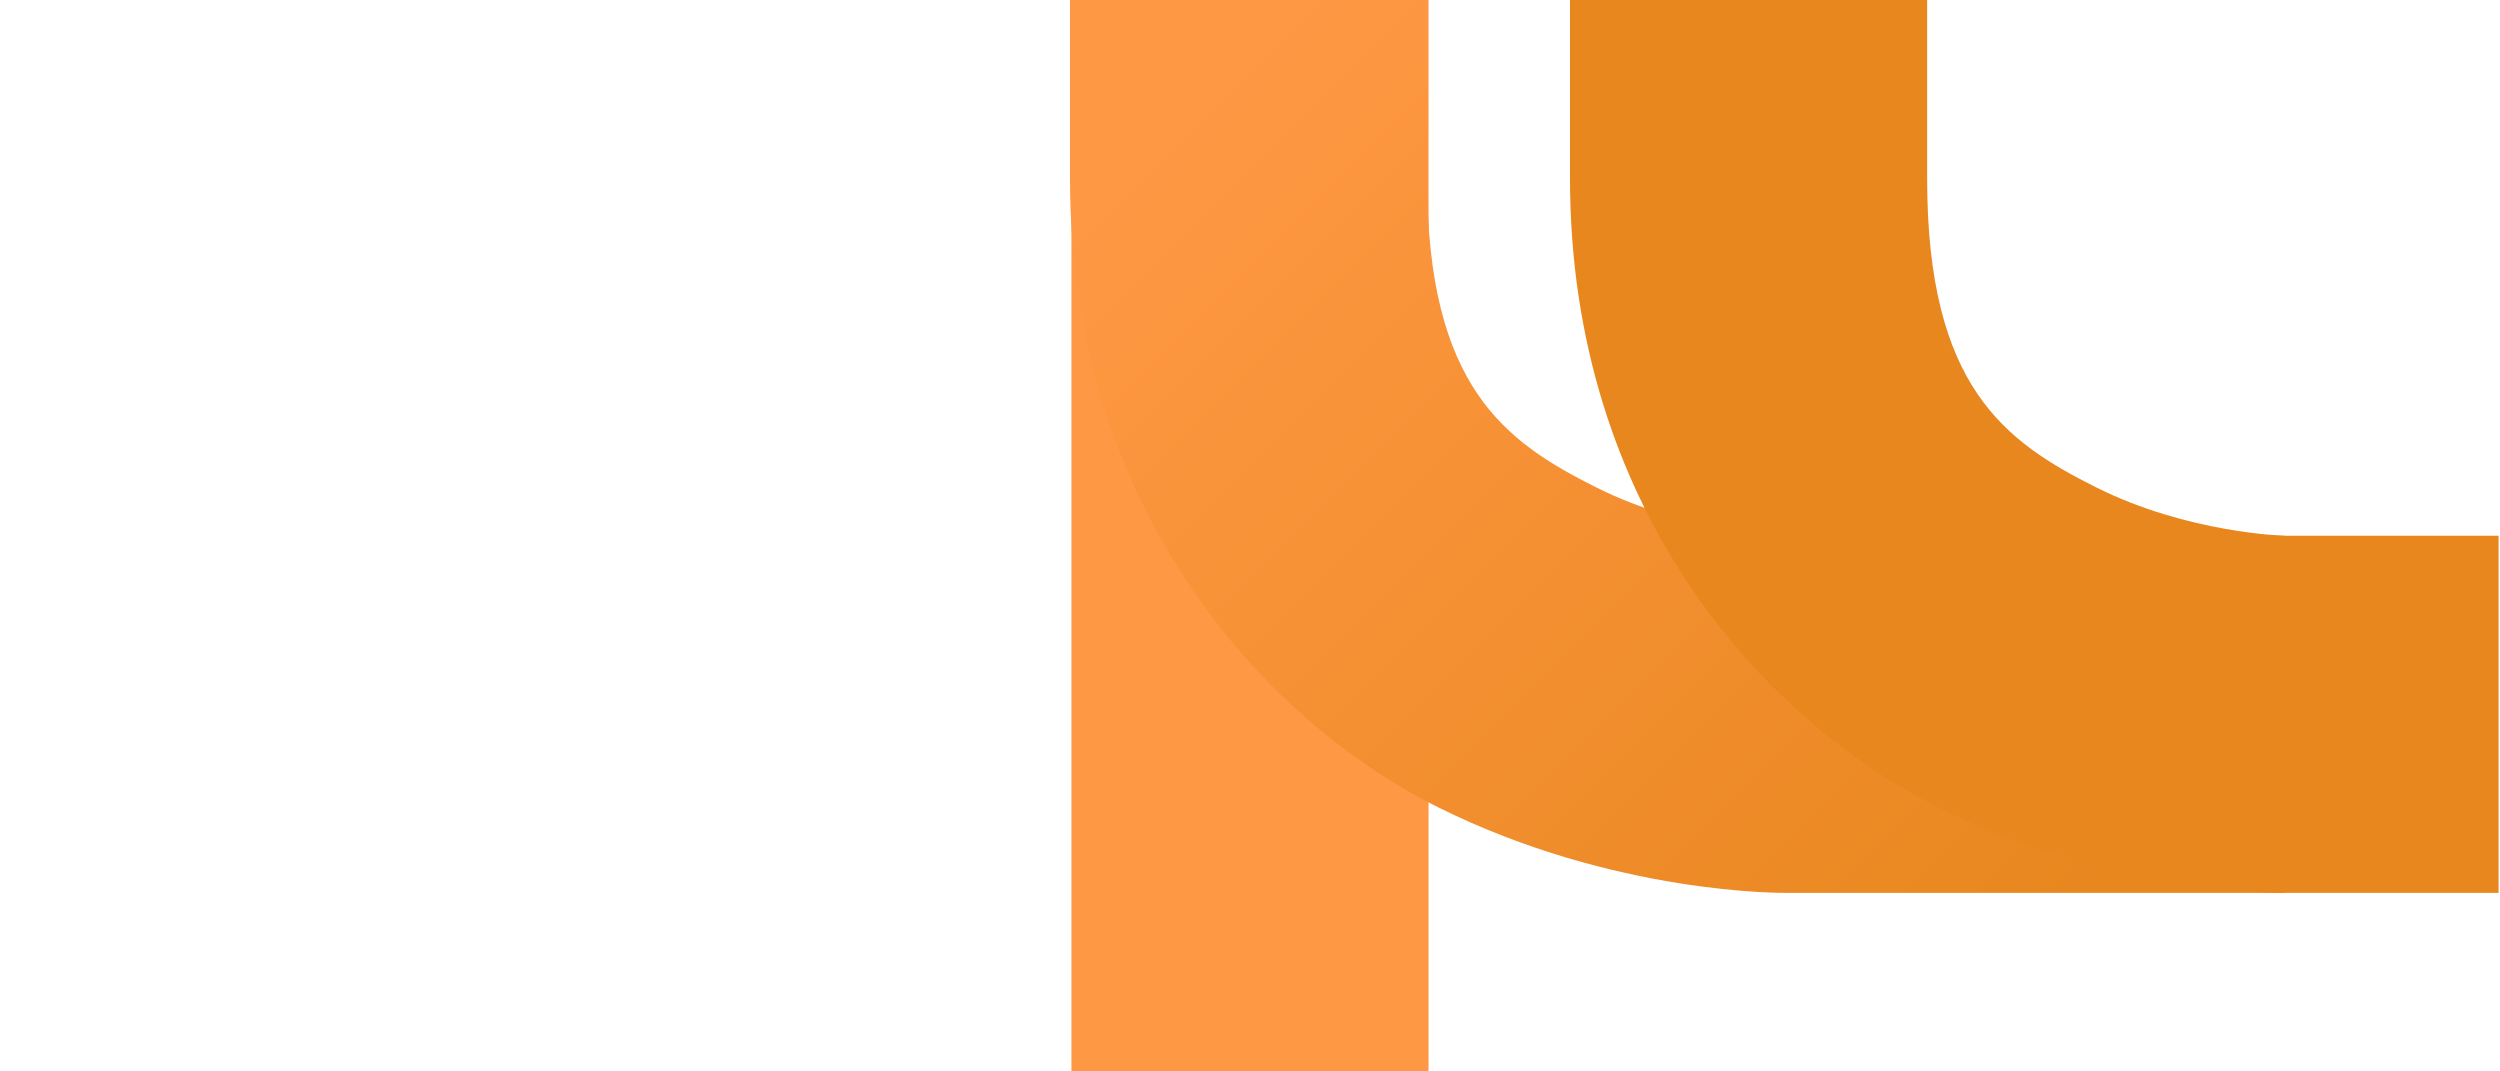 <?xml version="1.0" encoding="UTF-8"?>
<svg width="70" height="30" version="1.1" xml:space="preserve" xmlns="http://www.w3.org/2000/svg" xmlns:xlink="http://www.w3.org/1999/xlink"><defs><linearGradient id="linearGradient5" x1="35" x2="59" y1=".479" y2="24.5" gradientUnits="userSpaceOnUse"><stop stop-color="#ff9844" offset="0"/><stop stop-color="#e8871e" offset="1"/></linearGradient></defs><g><rect x="30" width="10" height="30" ry="0" fill="#ff9844" style="paint-order:fill markers stroke"/><path d="m50 25s-4.79 0.069-9.74-2.4-10.3-8.43-10.3-17.6v-5h10v5c0 5.83 2.18 7.37 4.74 8.65 2.56 1.28 5.26 1.35 5.26 1.35h14v10z" fill="url(#linearGradient5)" style="paint-order:fill markers stroke"/><path d="m64 25s-4.79 0.069-9.74-2.4-10.3-8.43-10.3-17.6v-5h10v5c0 5.83 2.18 7.37 4.74 8.65 2.56 1.28 5.26 1.35 5.26 1.35h6v10z" fill="#e8871e" style="paint-order:fill markers stroke"/></g></svg>
